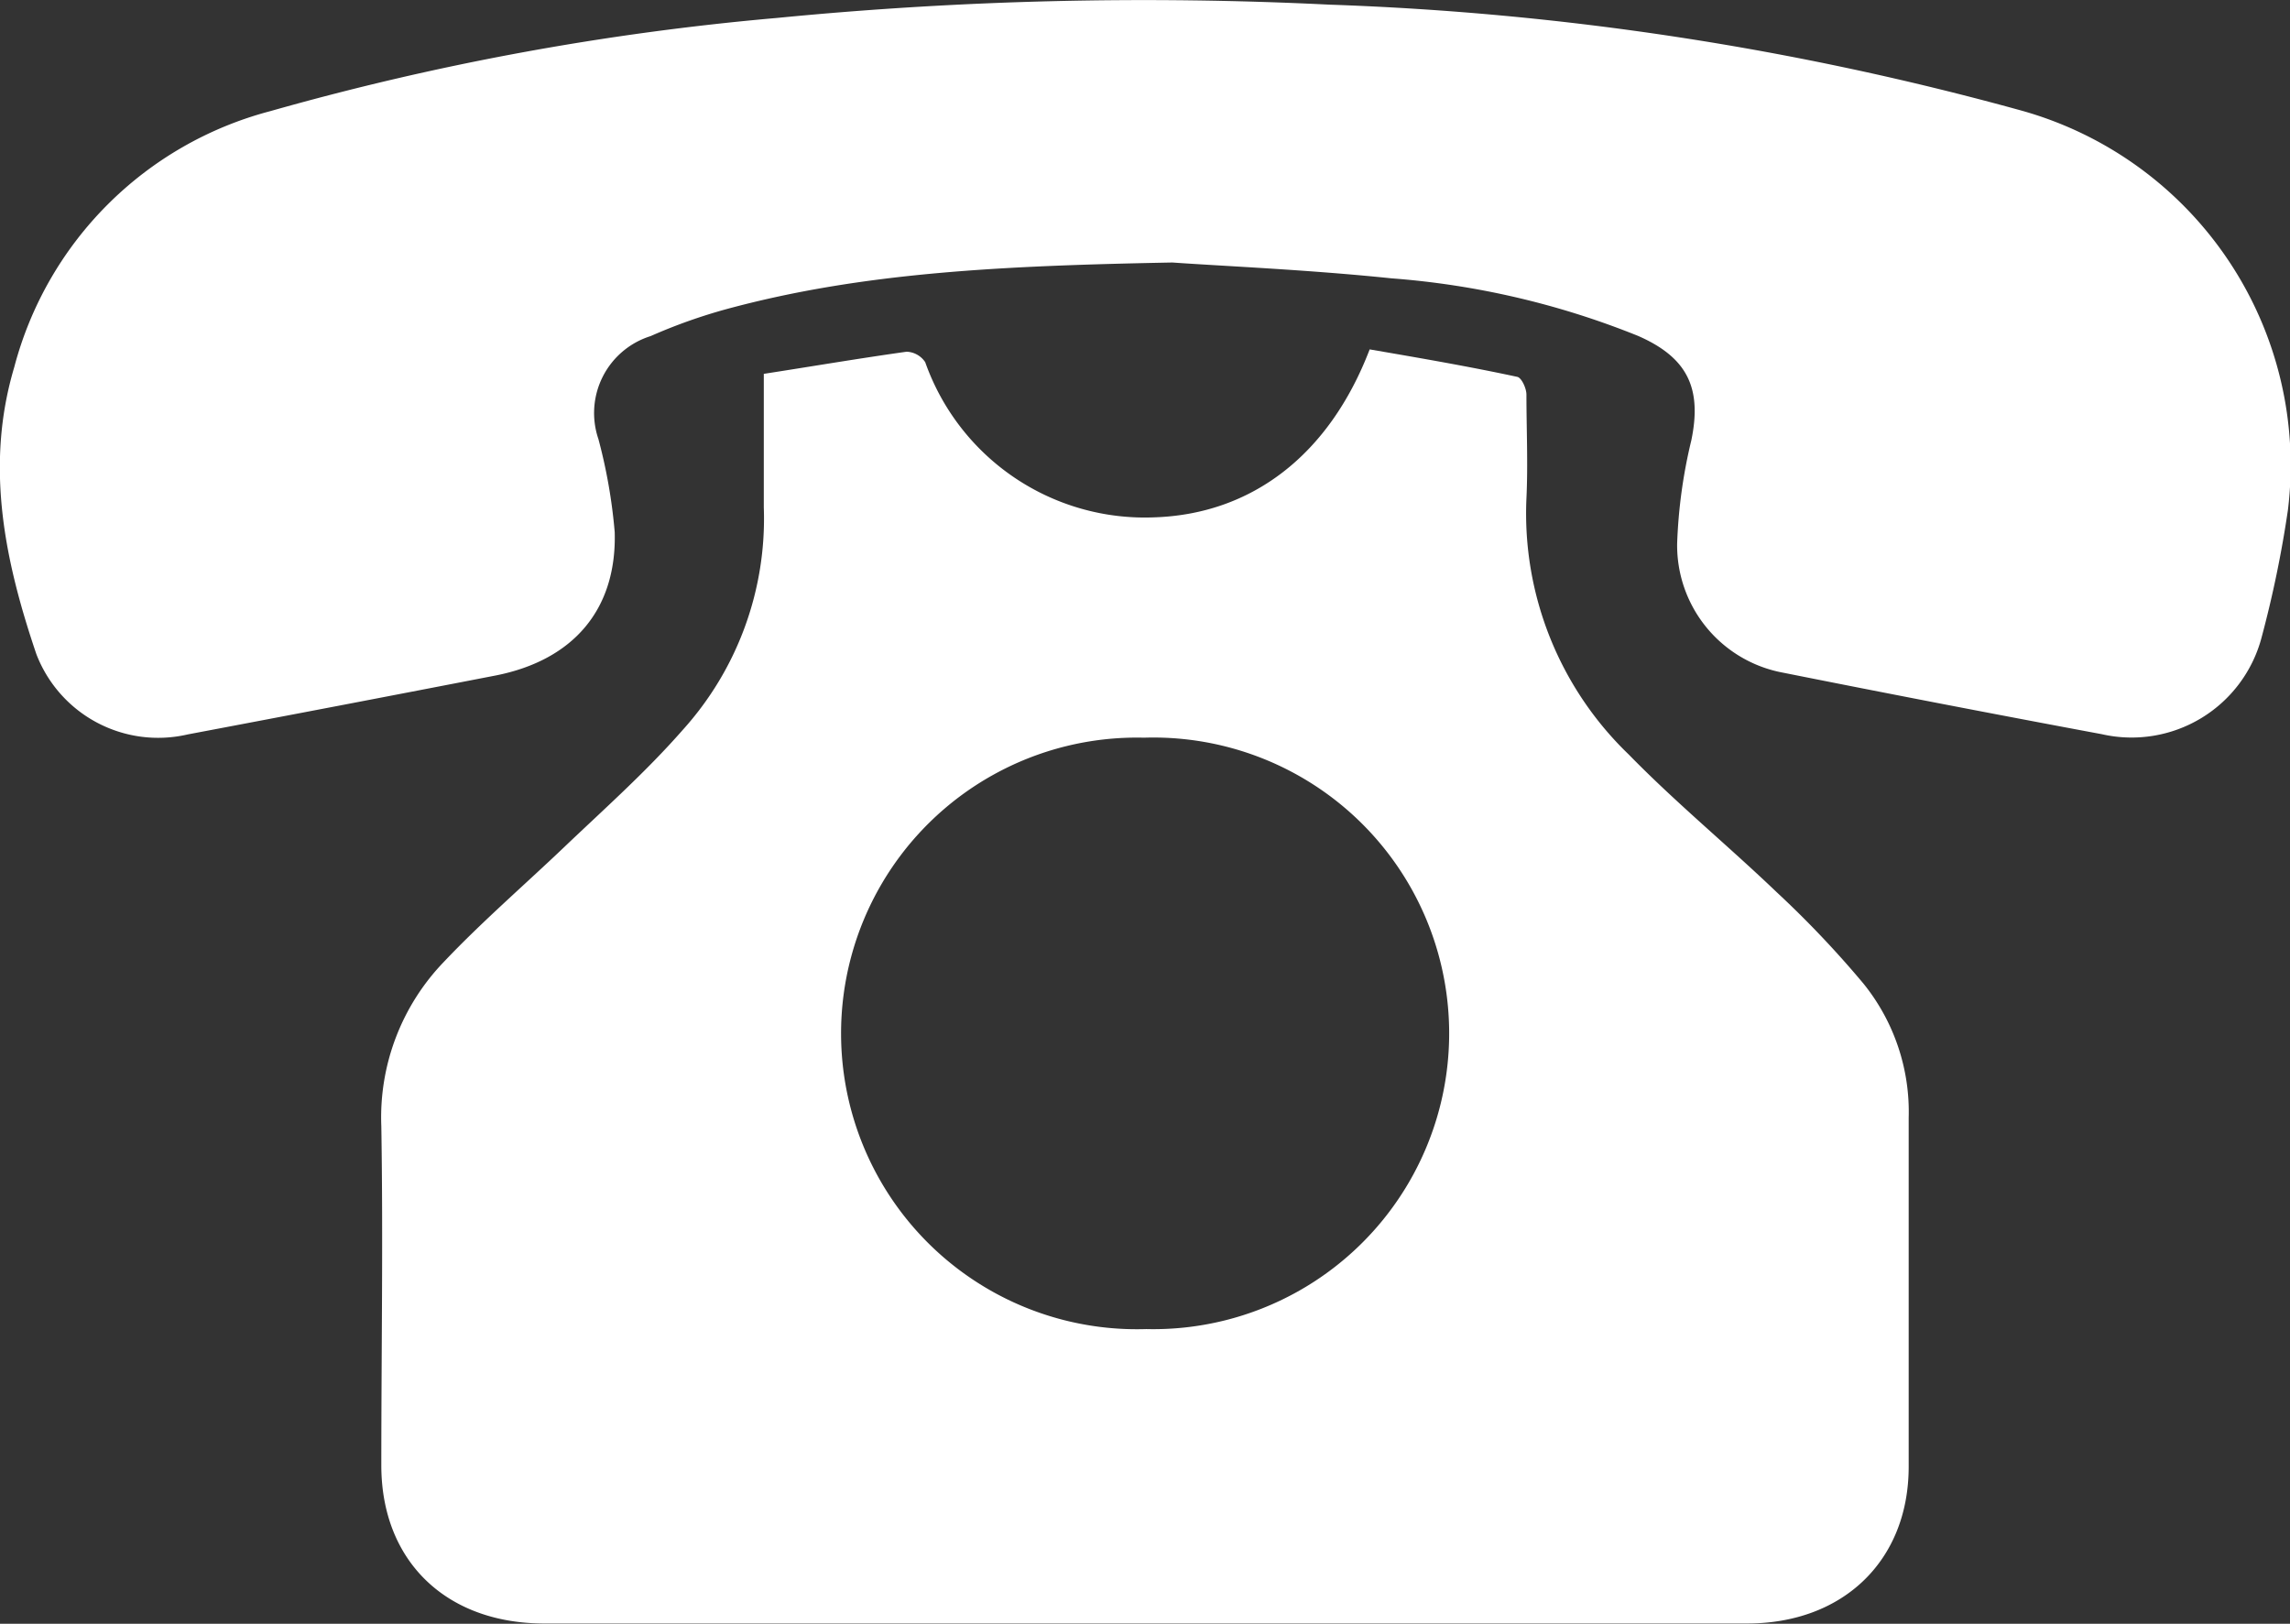 <svg xmlns="http://www.w3.org/2000/svg" xmlns:xlink="http://www.w3.org/1999/xlink" viewBox="0 0 98.31 69.71"><rect x="0" y="0" width="98.31" height="69.71" fill="#333333" stroke="none"/><defs><style>.cls-1{fill:none;}.cls-2{clip-path:url(#clip-path);}.cls-3{fill:#fff;}</style><clipPath id="clip-path" transform="translate(0)"><rect class="cls-1" width="98.31" height="69.71"/></clipPath></defs><title>Element 24</title><g id="Ebene_2" data-name="Ebene 2"><g id="Ebene_1-2" data-name="Ebene 1"><g class="cls-2"><path class="cls-3" d="M49.21,57.06a12.7,12.7,0,1,1-.1-25.39,12.7,12.7,0,1,1,.1,25.39M80,42.23a43.23,43.23,0,0,0-3.73-3.93c-2.09-2-4.33-3.84-6.34-5.9a14.36,14.36,0,0,1-4.4-11c.07-1.48,0-3,0-4.46,0-.27-.21-.72-.39-.76C63,15.72,60.89,15.36,58.8,15c-1.75,4.57-5.09,7.07-9.23,7.21a10,10,0,0,1-9.85-6.66,1,1,0,0,0-.8-.45c-2,.28-4,.62-6.13.95,0,2,0,3.89,0,5.73a13.53,13.53,0,0,1-3.5,9.58c-1.56,1.78-3.35,3.37-5.06,5s-3.54,3.21-5.17,4.93a9.62,9.62,0,0,0-2.69,7.06c.08,4.85,0,9.71,0,14.56,0,4.09,2.76,6.79,7,6.79H75c4.14,0,6.93-2.71,6.94-6.71,0-5,0-10,0-15A8.76,8.76,0,0,0,80,42.23" transform="translate(0)"/><path class="cls-3" d="M86.79,4.75A127.92,127.92,0,0,0,57.08.2,162,162,0,0,0,33.36.77a117.1,117.1,0,0,0-21.75,4,15.42,15.42,0,0,0-11,11C-.65,20,.2,24.07,1.56,28.08a5.6,5.6,0,0,0,6.5,3.45Q14.68,30.28,21.28,29c3.34-.66,5.2-2.84,5.11-6.15a22.91,22.91,0,0,0-.7-4,3.46,3.46,0,0,1,2.24-4.42,23.39,23.39,0,0,1,3.26-1.16c5.83-1.58,11.82-1.86,19.14-2,2.27.16,5.85.31,9.41.68a35.32,35.32,0,0,1,10.58,2.47c2.13.93,2.75,2.25,2.29,4.48A22,22,0,0,0,72,23.34a5.56,5.56,0,0,0,4.4,5.51q6.91,1.38,13.83,2.67a5.77,5.77,0,0,0,6.87-4.19,48,48,0,0,0,1.12-5.43A15.81,15.81,0,0,0,86.79,4.75" transform="translate(0)"/></g></g></g></svg>